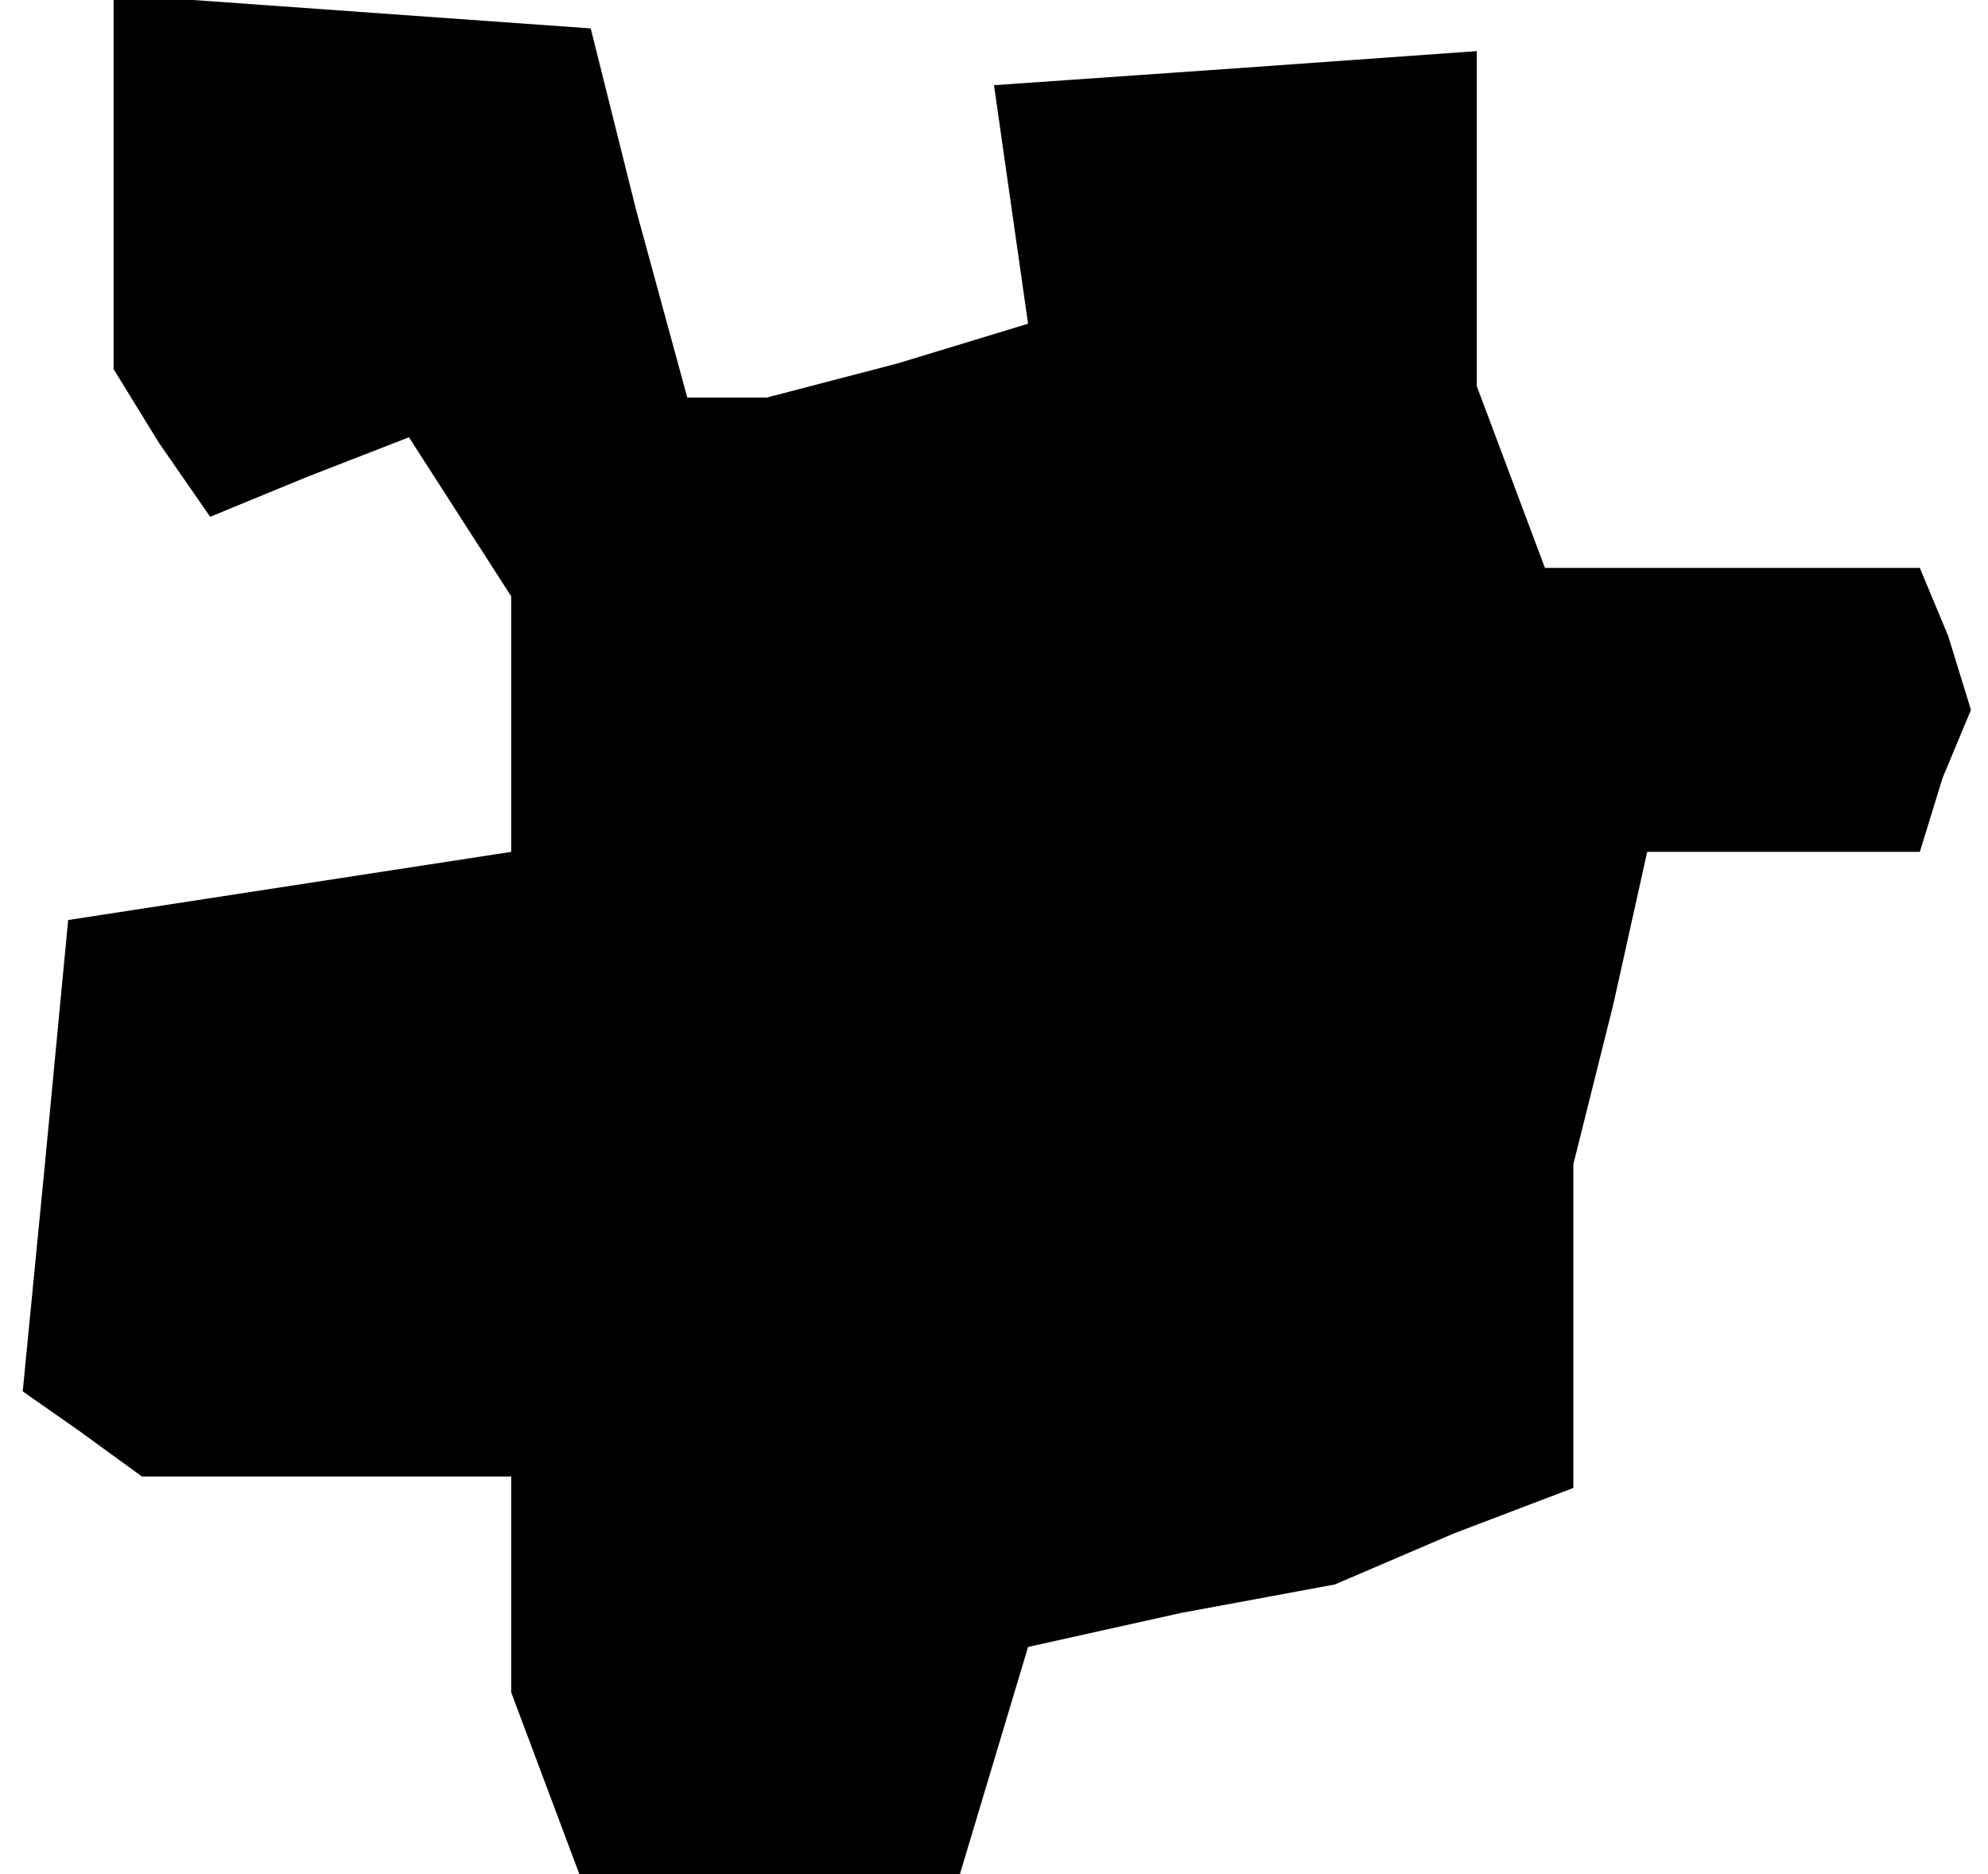 <?xml version="1.0" standalone="no"?>
<!DOCTYPE svg PUBLIC "-//W3C//DTD SVG 20010904//EN"
 "http://www.w3.org/TR/2001/REC-SVG-20010904/DTD/svg10.dtd">
<svg version="1.0" xmlns="http://www.w3.org/2000/svg"
 width="35pt" height="33pt" viewBox="0 0 35 33"
 preserveAspectRatio="xMidYMid meet">
<g transform="translate(0,33) scale(0.1,-0.1)"
fill="#000000" stroke="none">
<path d="M20 298 l0 -33 8 -13 9 -13 17 7 18 7 9 -14 9 -14 0 -22 0 -23 -39
-6 -39 -6 -4 -42 -4 -41 10 -7 11 -8 33 0 32 0 0 -19 0 -19 6 -16 6 -16 33 0
34 0 6 20 6 20 27 6 27 5 21 9 21 8 0 29 0 28 7 28 6 27 24 0 24 0 4 13 5 12
-4 13 -5 12 -33 0 -33 0 -6 16 -6 16 0 29 0 30 -42 -3 -43 -3 3 -21 3 -21 -23
-7 -23 -6 -7 0 -7 0 -9 33 -8 32 -42 3 -42 3 0 -33z"/>
</g>
</svg>

